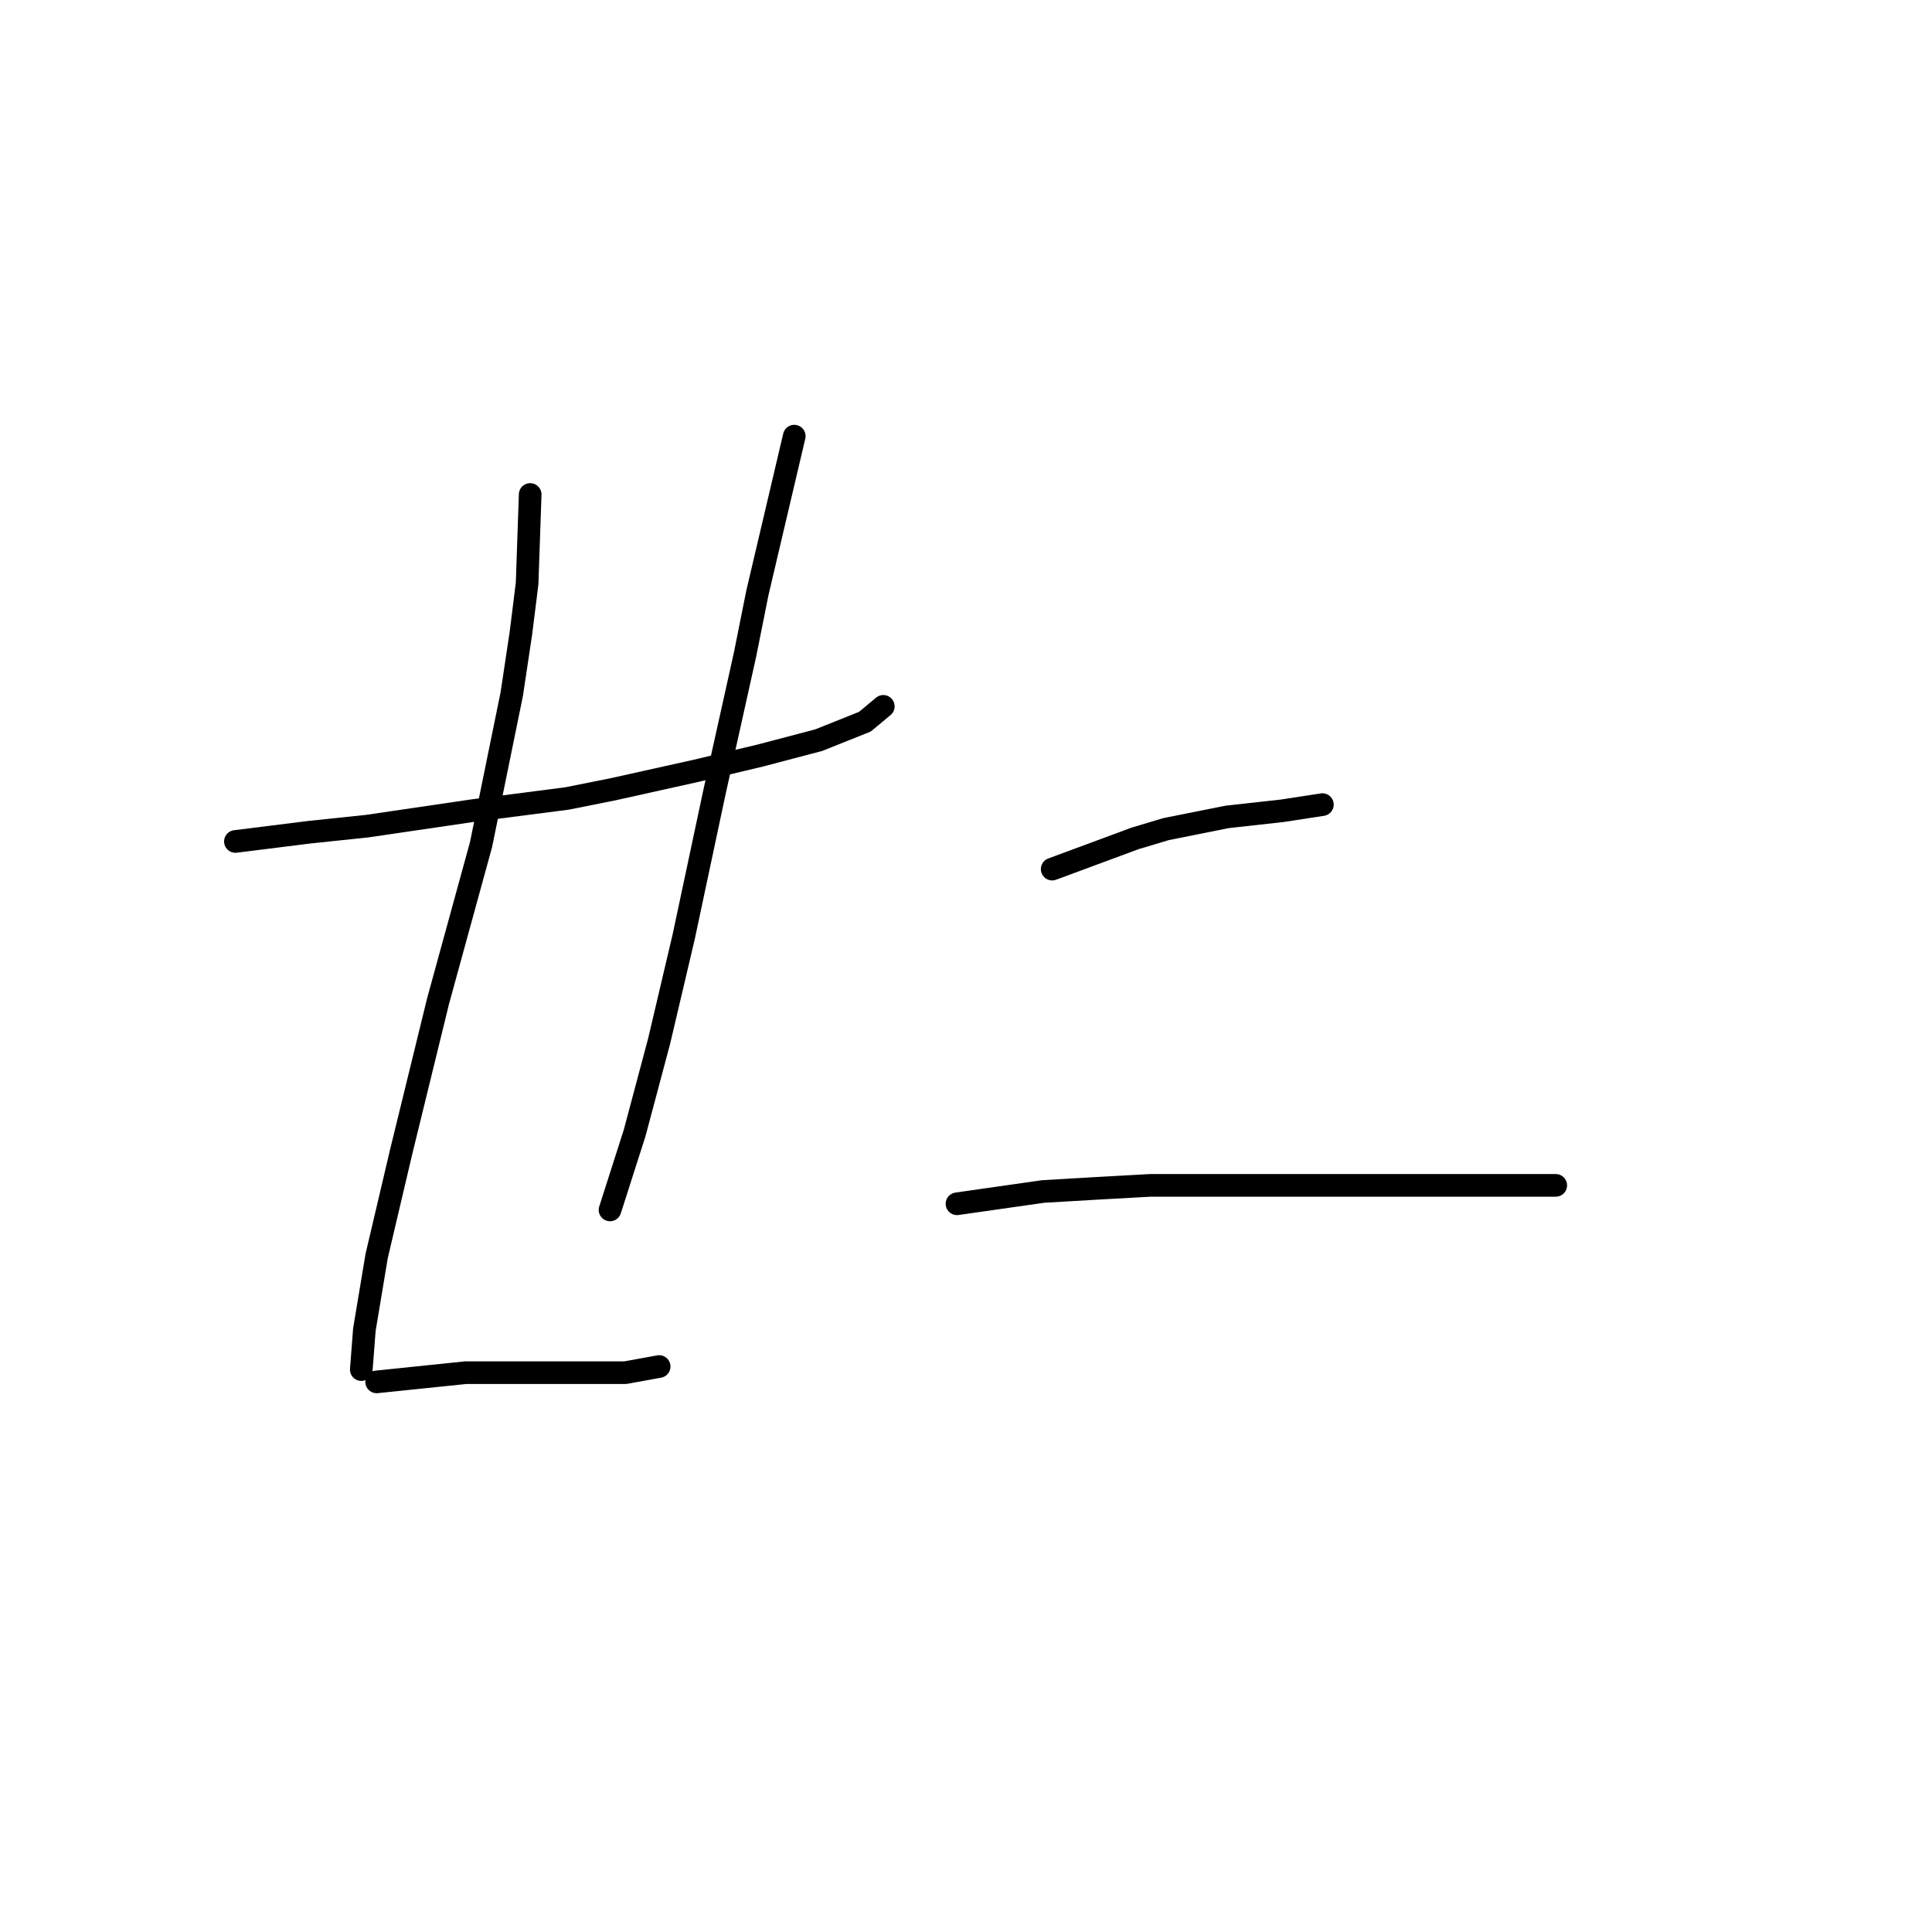 <?xml version="1.0" standalone="no"?>
    <svg width="256" height="256" xmlns="http://www.w3.org/2000/svg" version="1.1">
    <polyline stroke="black" stroke-width="3" stroke-linecap="round" fill="transparent" stroke-linejoin="round" points="31.193 111.498 40.958 110.277 48.688 109.464 62.522 107.429 75.135 105.802 81.238 104.581 92.223 102.14 100.767 100.106 108.498 98.071 114.601 95.63 117.042 93.596 117.042 93.596 " />
        <polyline stroke="black" stroke-width="3" stroke-linecap="round" fill="transparent" stroke-linejoin="round" points="70.252 65.522 69.845 77.321 69.032 83.831 67.811 91.968 63.742 111.905 58.046 132.655 53.164 152.592 49.909 166.425 48.281 176.19 47.874 181.479 47.874 181.479 " />
        <polyline stroke="black" stroke-width="3" stroke-linecap="round" fill="transparent" stroke-linejoin="round" points="105.243 57.791 101.988 71.625 100.361 78.542 98.733 86.679 94.664 104.988 90.596 124.111 87.341 137.944 84.086 150.15 80.831 160.322 80.831 160.322 " />
        <polyline stroke="black" stroke-width="3" stroke-linecap="round" fill="transparent" stroke-linejoin="round" points="49.909 183.107 61.708 181.886 65.777 181.886 82.865 181.886 87.341 181.072 87.341 181.072 " />
        <polyline stroke="black" stroke-width="3" stroke-linecap="round" fill="transparent" stroke-linejoin="round" points="139.42 115.16 150.405 111.091 154.474 109.87 158.543 109.057 162.611 108.243 169.935 107.429 175.224 106.615 175.224 106.615 " />
        <polyline stroke="black" stroke-width="3" stroke-linecap="round" fill="transparent" stroke-linejoin="round" points="126.807 159.508 138.199 157.881 145.116 157.474 152.44 157.067 160.17 157.067 174.818 157.067 186.617 157.067 192.313 157.067 206.146 157.067 206.146 157.067 " />
        </svg>